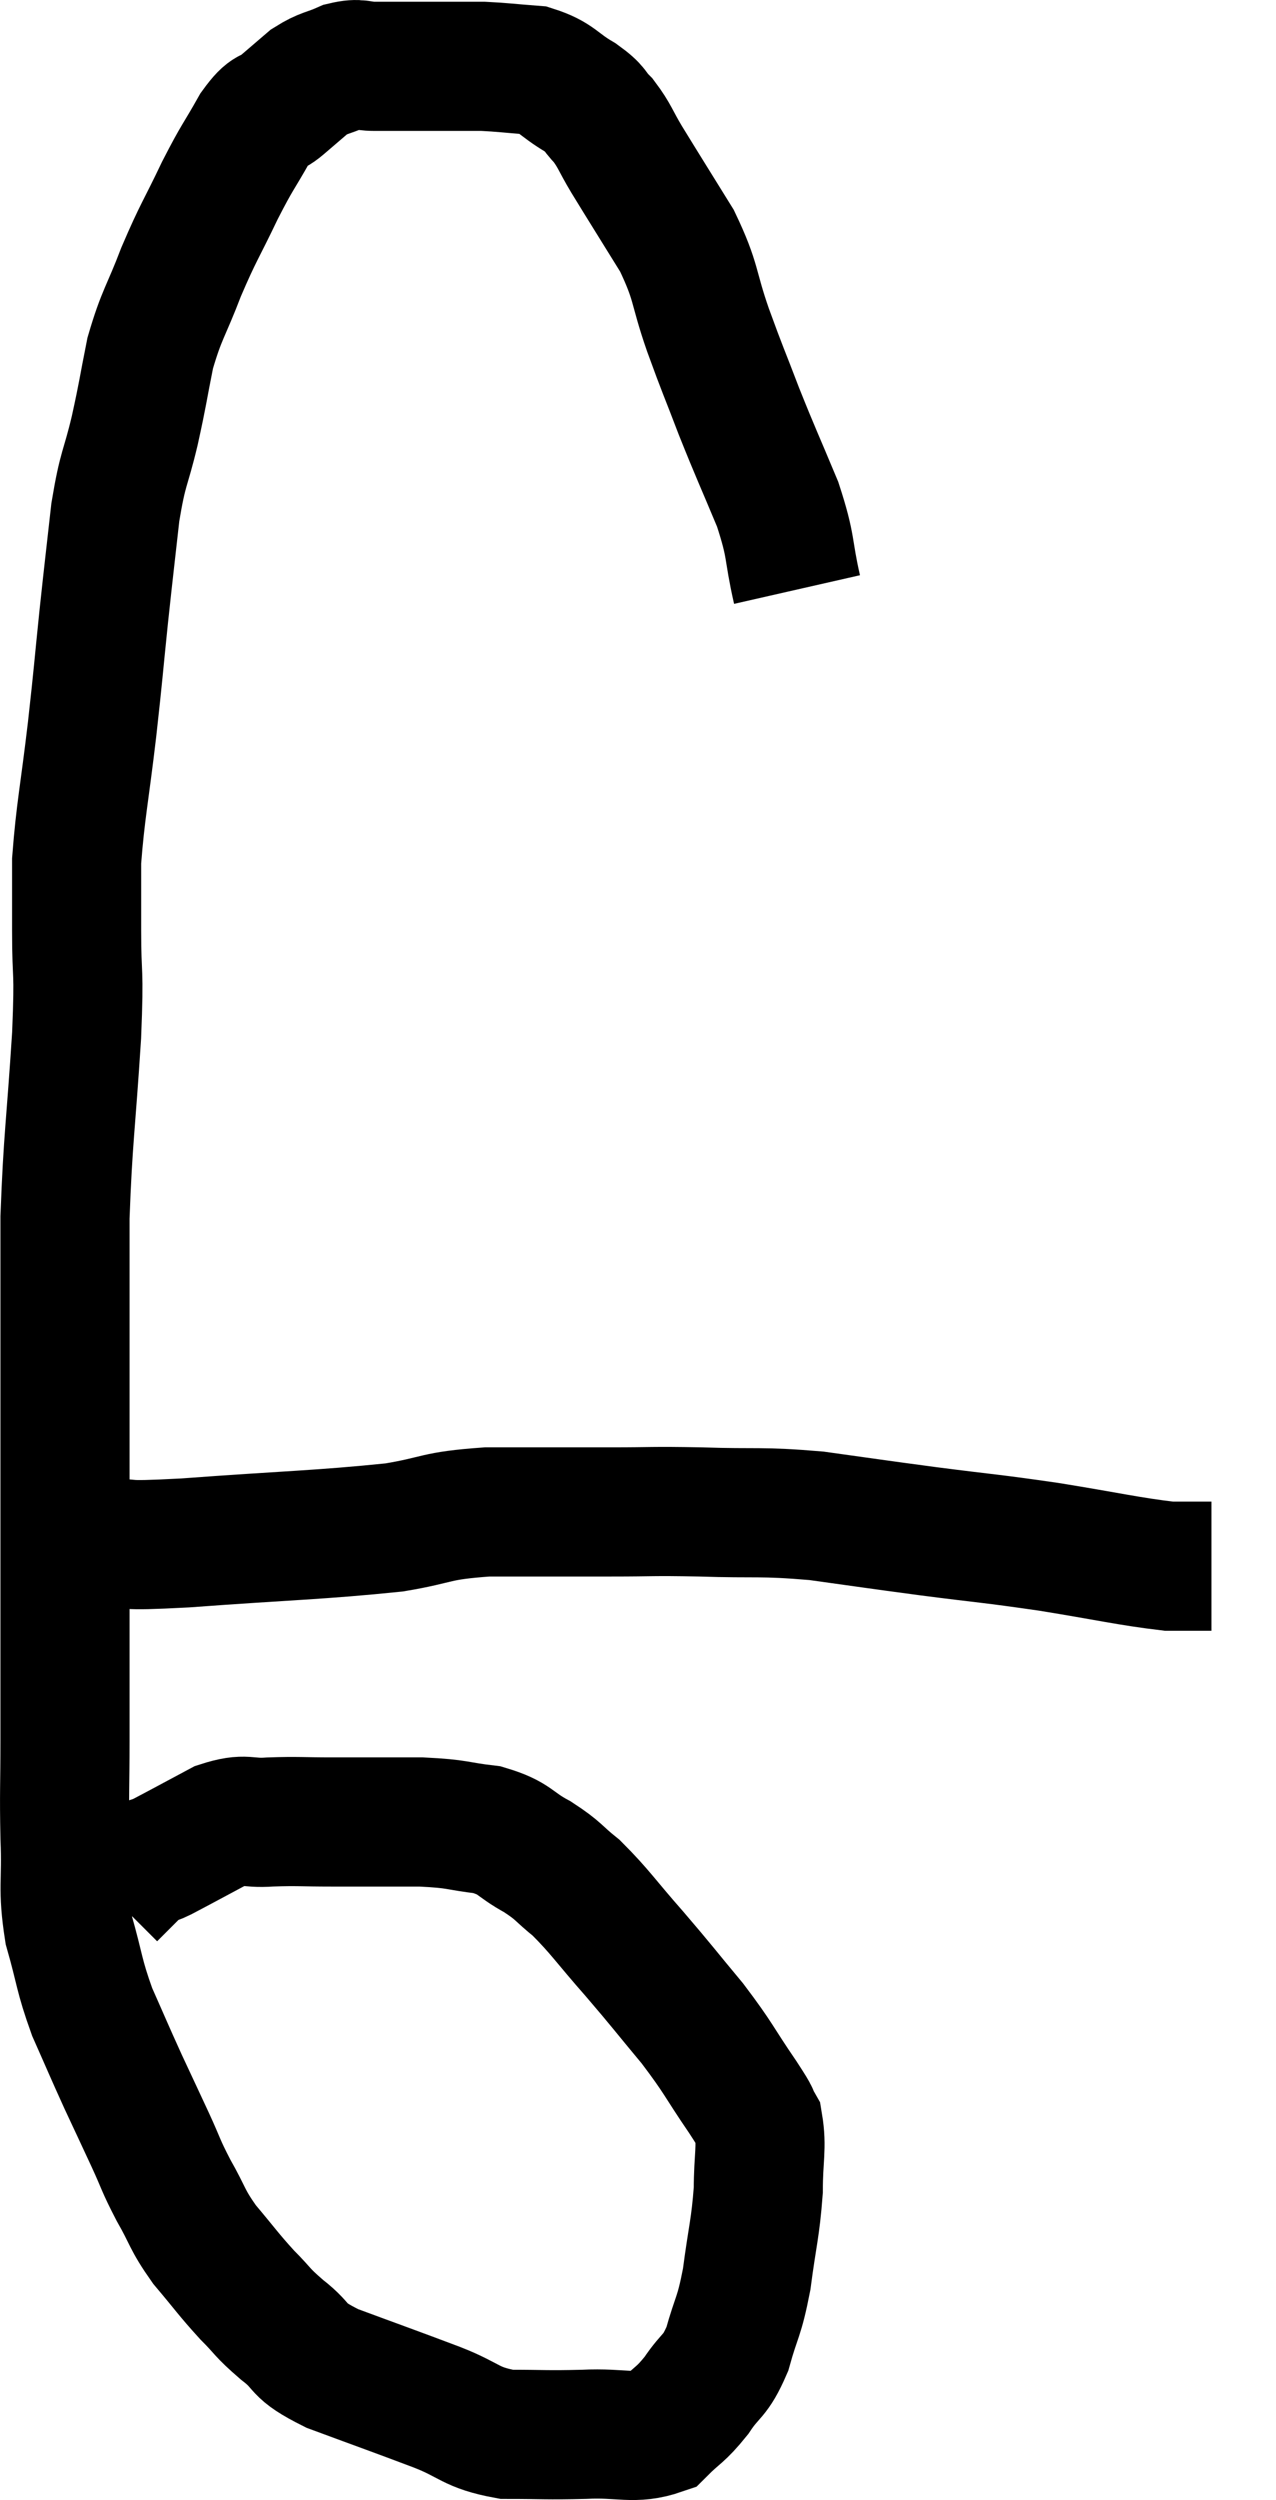 <svg xmlns="http://www.w3.org/2000/svg" viewBox="7.153 6.173 19.767 38.704" width="19.767" height="38.704"><path d="M 19.5 15.3 C 19.35 14.64, 19.425 14.67, 19.2 13.98 C 18.9 13.26, 18.87 13.215, 18.6 12.54 C 18.36 11.91, 18.36 11.94, 18.12 11.28 C 17.88 10.59, 17.955 10.56, 17.64 9.9 C 17.25 9.27, 17.145 9.105, 16.86 8.64 C 16.68 8.34, 16.68 8.28, 16.5 8.04 C 16.32 7.86, 16.41 7.875, 16.14 7.68 C 15.78 7.47, 15.795 7.38, 15.42 7.26 C 15.03 7.23, 14.94 7.215, 14.64 7.2 C 14.43 7.2, 14.52 7.2, 14.22 7.2 C 13.83 7.2, 13.755 7.2, 13.44 7.2 C 13.2 7.2, 13.2 7.2, 12.96 7.2 C 12.72 7.2, 12.735 7.14, 12.48 7.2 C 12.21 7.32, 12.18 7.29, 11.94 7.44 C 11.73 7.62, 11.73 7.62, 11.52 7.8 C 11.31 7.98, 11.34 7.83, 11.1 8.16 C 10.83 8.64, 10.845 8.565, 10.56 9.12 C 10.26 9.75, 10.23 9.75, 9.96 10.38 C 9.72 11.01, 9.66 11.025, 9.48 11.64 C 9.36 12.24, 9.375 12.225, 9.24 12.84 C 9.09 13.47, 9.06 13.38, 8.94 14.1 C 8.85 14.91, 8.85 14.88, 8.76 15.72 C 8.67 16.59, 8.685 16.515, 8.58 17.46 C 8.46 18.48, 8.4 18.72, 8.34 19.5 C 8.34 20.04, 8.34 19.905, 8.34 20.58 C 8.34 21.39, 8.385 21.09, 8.34 22.2 C 8.25 23.61, 8.205 23.79, 8.16 25.02 C 8.16 26.07, 8.16 26.22, 8.16 27.12 C 8.16 27.87, 8.16 27.9, 8.16 28.62 C 8.16 29.31, 8.16 29.265, 8.16 30 C 8.16 30.78, 8.16 30.78, 8.16 31.56 C 8.16 32.34, 8.16 32.355, 8.16 33.12 C 8.16 33.87, 8.145 33.885, 8.16 34.62 C 8.19 35.34, 8.115 35.385, 8.22 36.06 C 8.4 36.69, 8.37 36.735, 8.58 37.32 C 8.82 37.86, 8.835 37.905, 9.06 38.4 C 9.27 38.85, 9.285 38.88, 9.48 39.3 C 9.66 39.69, 9.63 39.675, 9.84 40.08 C 10.08 40.5, 10.035 40.515, 10.32 40.92 C 10.65 41.31, 10.68 41.37, 10.98 41.7 C 11.25 41.97, 11.19 41.955, 11.52 42.24 C 11.91 42.54, 11.7 42.54, 12.3 42.84 C 13.11 43.14, 13.245 43.185, 13.92 43.44 C 14.46 43.65, 14.43 43.755, 15 43.86 C 15.6 43.86, 15.6 43.875, 16.2 43.86 C 16.8 43.83, 16.965 43.95, 17.4 43.8 C 17.67 43.53, 17.685 43.575, 17.94 43.26 C 18.18 42.9, 18.225 42.99, 18.42 42.54 C 18.57 42, 18.6 42.075, 18.72 41.46 C 18.81 40.77, 18.855 40.68, 18.9 40.08 C 18.9 39.57, 18.96 39.42, 18.9 39.06 C 18.78 38.85, 18.915 39.03, 18.66 38.64 C 18.27 38.07, 18.3 38.055, 17.88 37.5 C 17.43 36.96, 17.43 36.945, 16.98 36.42 C 16.53 35.91, 16.455 35.775, 16.08 35.4 C 15.78 35.16, 15.825 35.145, 15.48 34.92 C 15.09 34.71, 15.15 34.635, 14.7 34.5 C 14.19 34.44, 14.28 34.41, 13.68 34.38 C 12.99 34.38, 12.885 34.38, 12.3 34.38 C 11.82 34.38, 11.775 34.365, 11.34 34.38 C 10.95 34.41, 10.98 34.305, 10.56 34.44 C 10.11 34.68, 9.975 34.755, 9.66 34.92 C 9.48 35.01, 9.495 34.95, 9.3 35.1 C 9.09 35.31, 8.985 35.415, 8.88 35.52 C 8.88 35.52, 8.88 35.52, 8.88 35.52 C 8.88 35.52, 8.88 35.52, 8.88 35.52 C 8.88 35.52, 8.88 35.52, 8.88 35.52 C 8.88 35.52, 8.88 35.52, 8.88 35.52 C 8.88 35.52, 8.88 35.52, 8.88 35.52 C 8.88 35.52, 8.88 35.52, 8.88 35.52 C 8.88 35.52, 8.88 35.52, 8.88 35.52 C 8.88 35.52, 8.88 35.52, 8.88 35.52 L 8.88 35.52" fill="none" stroke="black" stroke-width="2"></path><path d="M 8.7 30.06 C 9.36 30.06, 8.88 30.12, 10.02 30.06 C 11.64 29.94, 12.09 29.94, 13.26 29.82 C 13.98 29.7, 13.86 29.64, 14.7 29.58 C 15.66 29.58, 15.795 29.58, 16.62 29.58 C 17.31 29.58, 17.205 29.565, 18 29.58 C 18.9 29.61, 18.915 29.565, 19.8 29.64 C 20.67 29.76, 20.64 29.76, 21.54 29.88 C 22.47 30, 22.47 29.985, 23.4 30.12 C 24.33 30.27, 24.63 30.345, 25.26 30.42 C 25.59 30.42, 25.755 30.42, 25.92 30.42 C 25.92 30.42, 25.92 30.42, 25.92 30.42 L 25.92 30.42" fill="none" stroke="black" stroke-width="2"></path></svg>